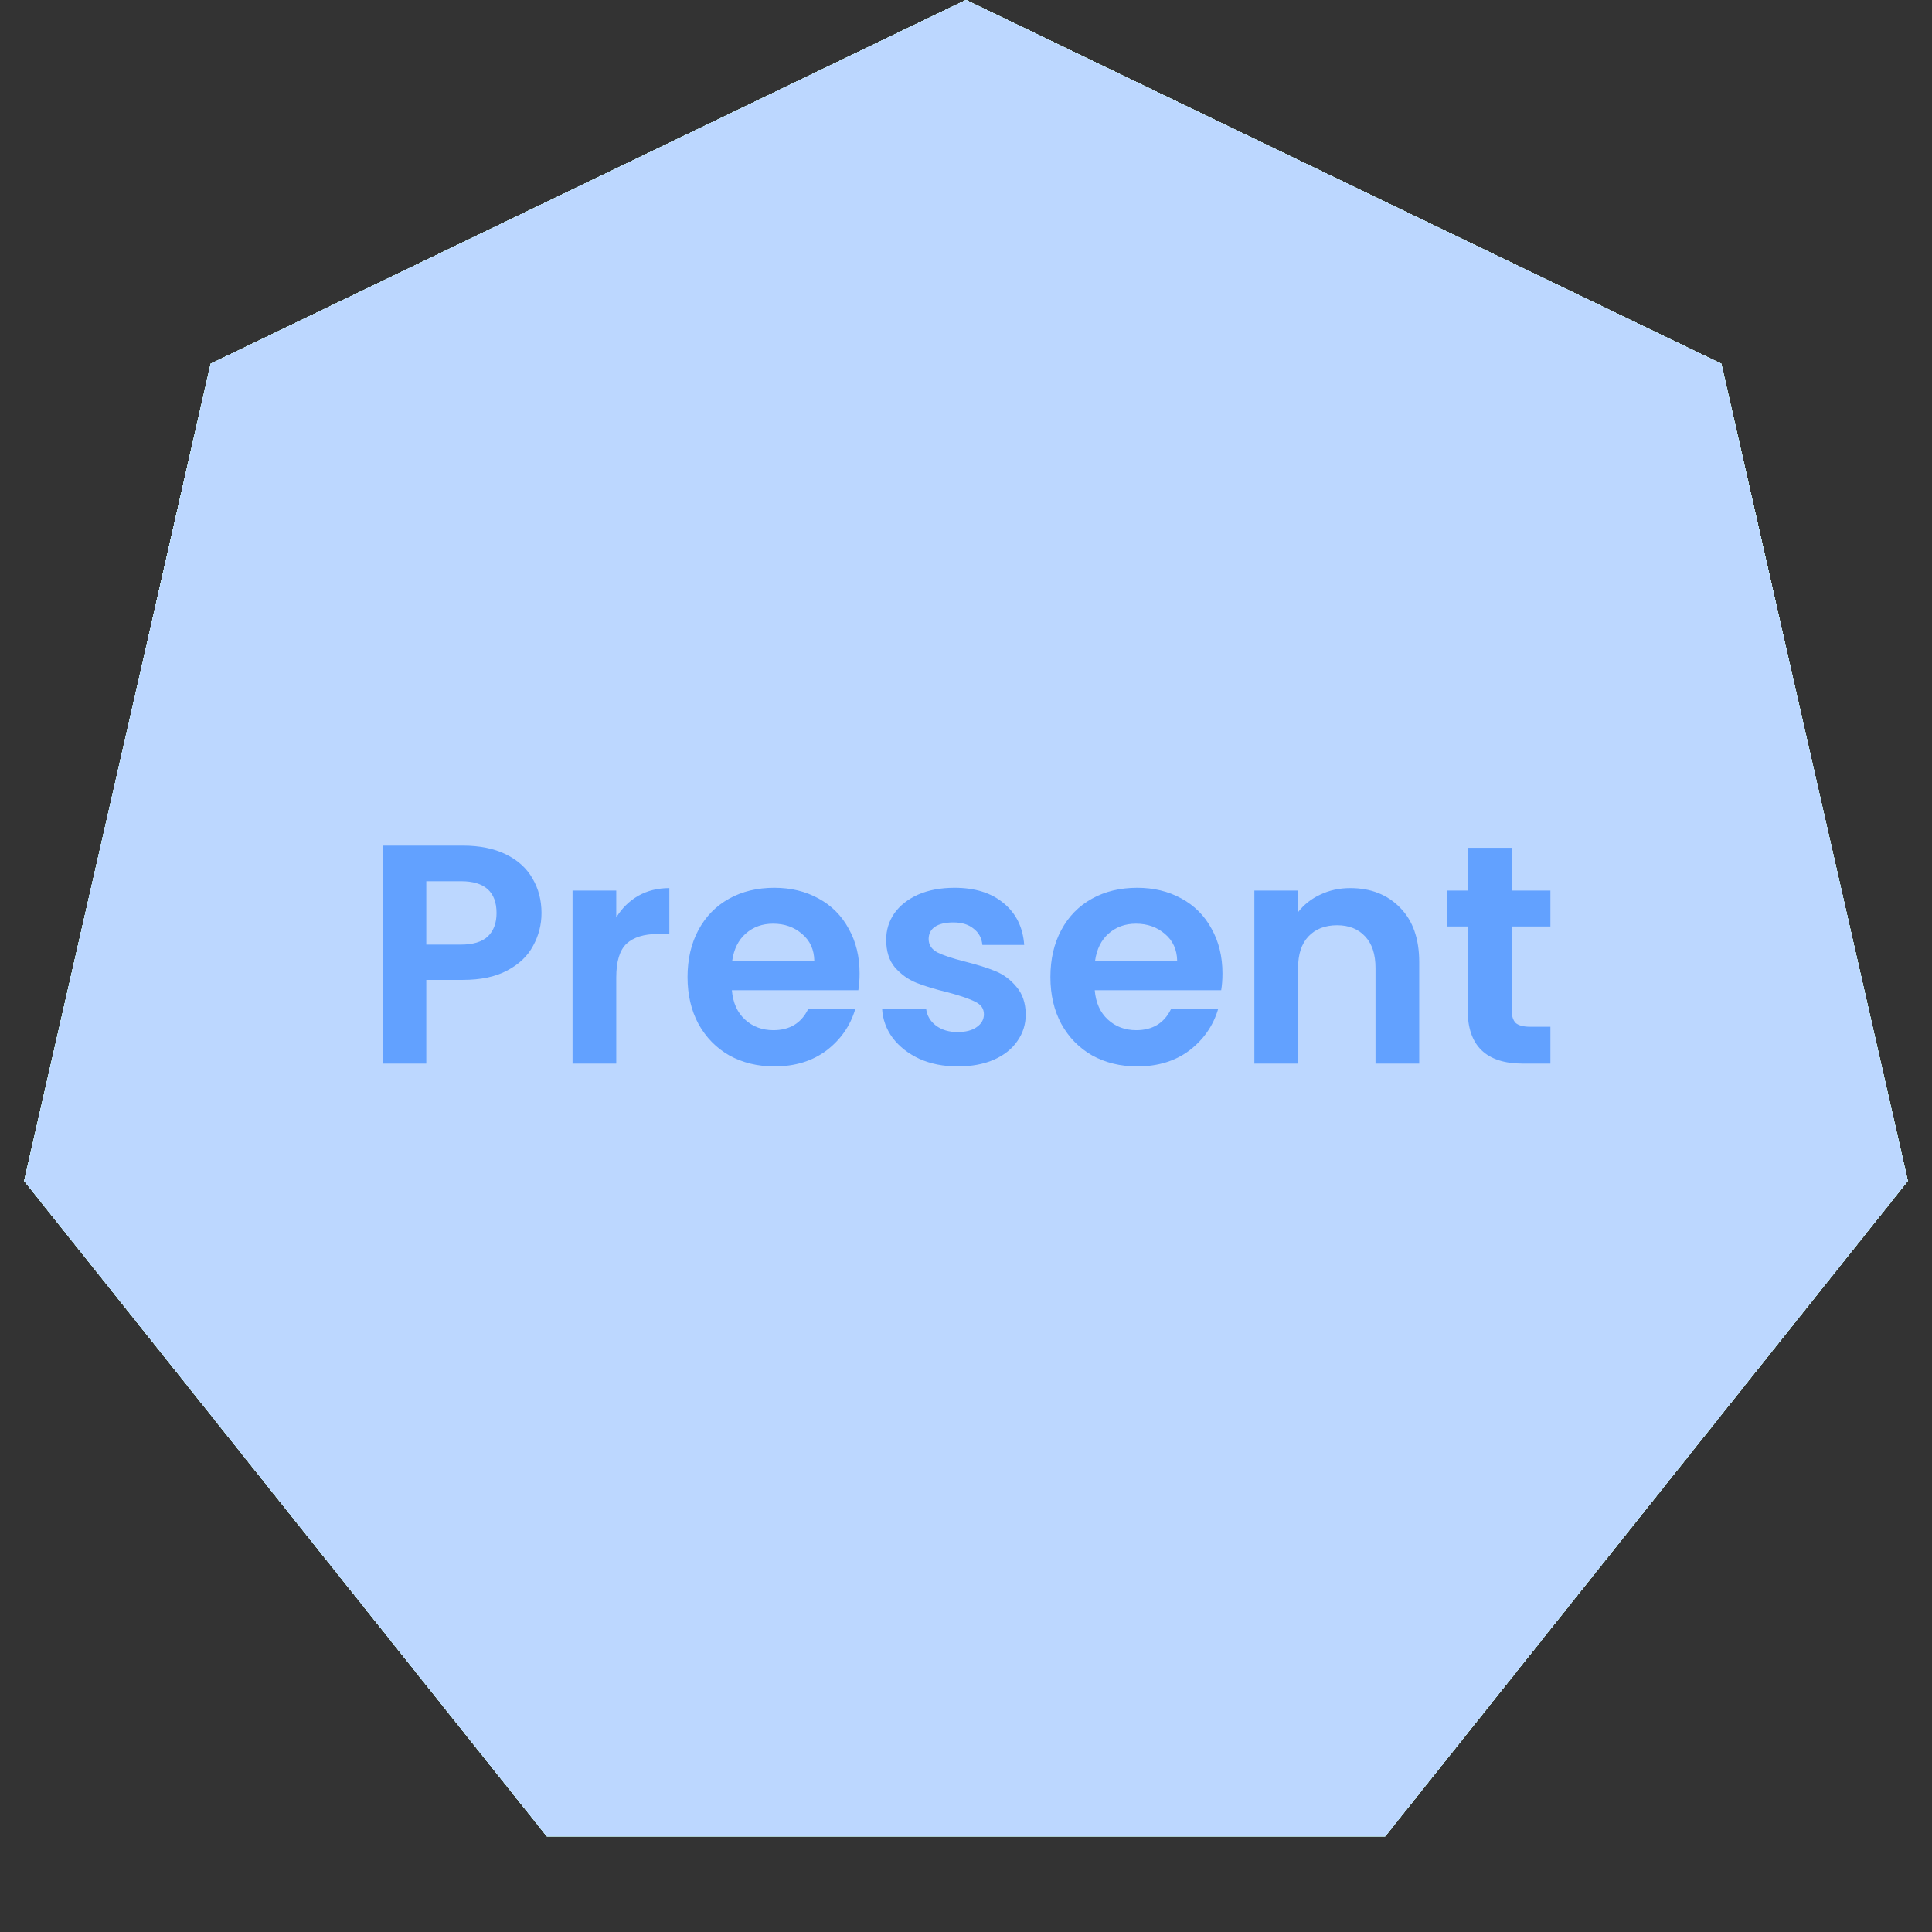 <svg width="198" height="198" viewBox="0 0 198 198" fill="none" xmlns="http://www.w3.org/2000/svg">
<rect x="0" y="0" width="198" height="198" fill="#333333" stroke="none"/>
<path d="M99 0L176.401 37.275L195.518 121.03L141.954 188.196H56.045L2.482 121.03L21.599 37.275L99 0Z" fill="#D1FFFA"/>
<path d="M99 0L176.401 37.275L195.518 121.03L141.954 188.196H56.045L2.482 121.03L21.599 37.275L99 0Z" fill="#D1FFFA"/>
<path d="M99 0L176.401 37.275L195.518 121.03L141.954 188.196H56.045L2.482 121.03L21.599 37.275L99 0Z" fill="#D1FFFA"/>
<path d="M99 0L176.401 37.275L195.518 121.03L141.954 188.196H56.045L2.482 121.03L21.599 37.275L99 0Z" fill="#D1FFFA"/>
<path d="M99 0L176.401 37.275L195.518 121.03L141.954 188.196H56.045L2.482 121.03L21.599 37.275L99 0Z" fill="#D1FFFA"/>
<path d="M99 0L176.401 37.275L195.518 121.03L141.954 188.196H56.045L2.482 121.03L21.599 37.275L99 0Z" fill="#D1FFFA"/>
<path d="M99 0L176.401 37.275L195.518 121.03L141.954 188.196H56.045L2.482 121.03L21.599 37.275L99 0Z" fill="#BCD7FF"/>
<path d="M55.496 93.576C55.496 94.771 55.208 95.891 54.632 96.936C54.077 97.981 53.192 98.824 51.976 99.464C50.781 100.104 49.267 100.424 47.432 100.424H43.688V109H39.208V86.664H47.432C49.16 86.664 50.632 86.963 51.848 87.56C53.064 88.157 53.971 88.979 54.568 90.024C55.187 91.069 55.496 92.253 55.496 93.576ZM47.24 96.808C48.477 96.808 49.395 96.531 49.992 95.976C50.589 95.4 50.888 94.6 50.888 93.576C50.888 91.4 49.672 90.312 47.24 90.312H43.688V96.808H47.24ZM63.157 94.024C63.733 93.085 64.479 92.349 65.397 91.816C66.335 91.283 67.402 91.016 68.597 91.016V95.72H67.413C66.005 95.72 64.938 96.051 64.213 96.712C63.509 97.373 63.157 98.525 63.157 100.168V109H58.677V91.272H63.157V94.024ZM88.094 99.752C88.094 100.392 88.052 100.968 87.966 101.48H75.006C75.113 102.76 75.561 103.763 76.35 104.488C77.14 105.213 78.11 105.576 79.262 105.576C80.926 105.576 82.11 104.861 82.814 103.432H87.646C87.134 105.139 86.153 106.547 84.702 107.656C83.252 108.744 81.47 109.288 79.358 109.288C77.652 109.288 76.116 108.915 74.75 108.168C73.406 107.4 72.35 106.323 71.582 104.936C70.836 103.549 70.462 101.949 70.462 100.136C70.462 98.301 70.836 96.691 71.582 95.304C72.329 93.917 73.374 92.851 74.718 92.104C76.062 91.357 77.609 90.984 79.358 90.984C81.044 90.984 82.548 91.347 83.87 92.072C85.214 92.797 86.249 93.832 86.974 95.176C87.721 96.499 88.094 98.024 88.094 99.752ZM83.454 98.472C83.433 97.32 83.017 96.403 82.206 95.72C81.396 95.016 80.404 94.664 79.23 94.664C78.121 94.664 77.182 95.005 76.414 95.688C75.668 96.349 75.209 97.277 75.038 98.472H83.454ZM98.148 109.288C96.698 109.288 95.396 109.032 94.244 108.52C93.092 107.987 92.175 107.272 91.492 106.376C90.831 105.48 90.468 104.488 90.404 103.4H94.916C95.002 104.083 95.332 104.648 95.908 105.096C96.506 105.544 97.242 105.768 98.116 105.768C98.97 105.768 99.631 105.597 100.1 105.256C100.591 104.915 100.836 104.477 100.836 103.944C100.836 103.368 100.538 102.941 99.94 102.664C99.364 102.365 98.436 102.045 97.156 101.704C95.834 101.384 94.746 101.053 93.892 100.712C93.06 100.371 92.335 99.848 91.716 99.144C91.119 98.44 90.82 97.491 90.82 96.296C90.82 95.315 91.098 94.419 91.652 93.608C92.228 92.797 93.039 92.157 94.084 91.688C95.151 91.219 96.399 90.984 97.828 90.984C99.94 90.984 101.626 91.517 102.884 92.584C104.143 93.629 104.836 95.048 104.964 96.84H100.676C100.612 96.136 100.314 95.581 99.78 95.176C99.268 94.749 98.575 94.536 97.7 94.536C96.89 94.536 96.26 94.685 95.812 94.984C95.386 95.283 95.172 95.699 95.172 96.232C95.172 96.829 95.471 97.288 96.068 97.608C96.666 97.907 97.594 98.216 98.852 98.536C100.132 98.856 101.188 99.187 102.02 99.528C102.852 99.869 103.567 100.403 104.164 101.128C104.783 101.832 105.103 102.771 105.124 103.944C105.124 104.968 104.836 105.885 104.26 106.696C103.706 107.507 102.895 108.147 101.828 108.616C100.783 109.064 99.556 109.288 98.148 109.288ZM125.282 99.752C125.282 100.392 125.239 100.968 125.154 101.48H112.194C112.3 102.76 112.748 103.763 113.538 104.488C114.327 105.213 115.298 105.576 116.45 105.576C118.114 105.576 119.298 104.861 120.002 103.432H124.834C124.322 105.139 123.34 106.547 121.89 107.656C120.439 108.744 118.658 109.288 116.546 109.288C114.839 109.288 113.303 108.915 111.938 108.168C110.594 107.4 109.538 106.323 108.77 104.936C108.023 103.549 107.65 101.949 107.65 100.136C107.65 98.301 108.023 96.691 108.77 95.304C109.516 93.917 110.562 92.851 111.906 92.104C113.25 91.357 114.796 90.984 116.546 90.984C118.231 90.984 119.735 91.347 121.058 92.072C122.402 92.797 123.436 93.832 124.162 95.176C124.908 96.499 125.282 98.024 125.282 99.752ZM120.642 98.472C120.62 97.32 120.204 96.403 119.394 95.72C118.583 95.016 117.591 94.664 116.418 94.664C115.308 94.664 114.37 95.005 113.602 95.688C112.855 96.349 112.396 97.277 112.226 98.472H120.642ZM138.376 91.016C140.488 91.016 142.194 91.688 143.496 93.032C144.797 94.355 145.448 96.211 145.448 98.6V109H140.968V99.208C140.968 97.8 140.616 96.723 139.912 95.976C139.208 95.208 138.248 94.824 137.032 94.824C135.794 94.824 134.813 95.208 134.088 95.976C133.384 96.723 133.032 97.8 133.032 99.208V109H128.552V91.272H133.032V93.48C133.629 92.712 134.386 92.115 135.304 91.688C136.242 91.24 137.266 91.016 138.376 91.016ZM154.924 94.952V103.528C154.924 104.125 155.063 104.563 155.34 104.84C155.639 105.096 156.129 105.224 156.812 105.224H158.892V109H156.076C152.3 109 150.412 107.165 150.412 103.496V94.952H148.3V91.272H150.412V86.888H154.924V91.272H158.892V94.952H154.924Z" fill="#62A1FF"/>
</svg>
